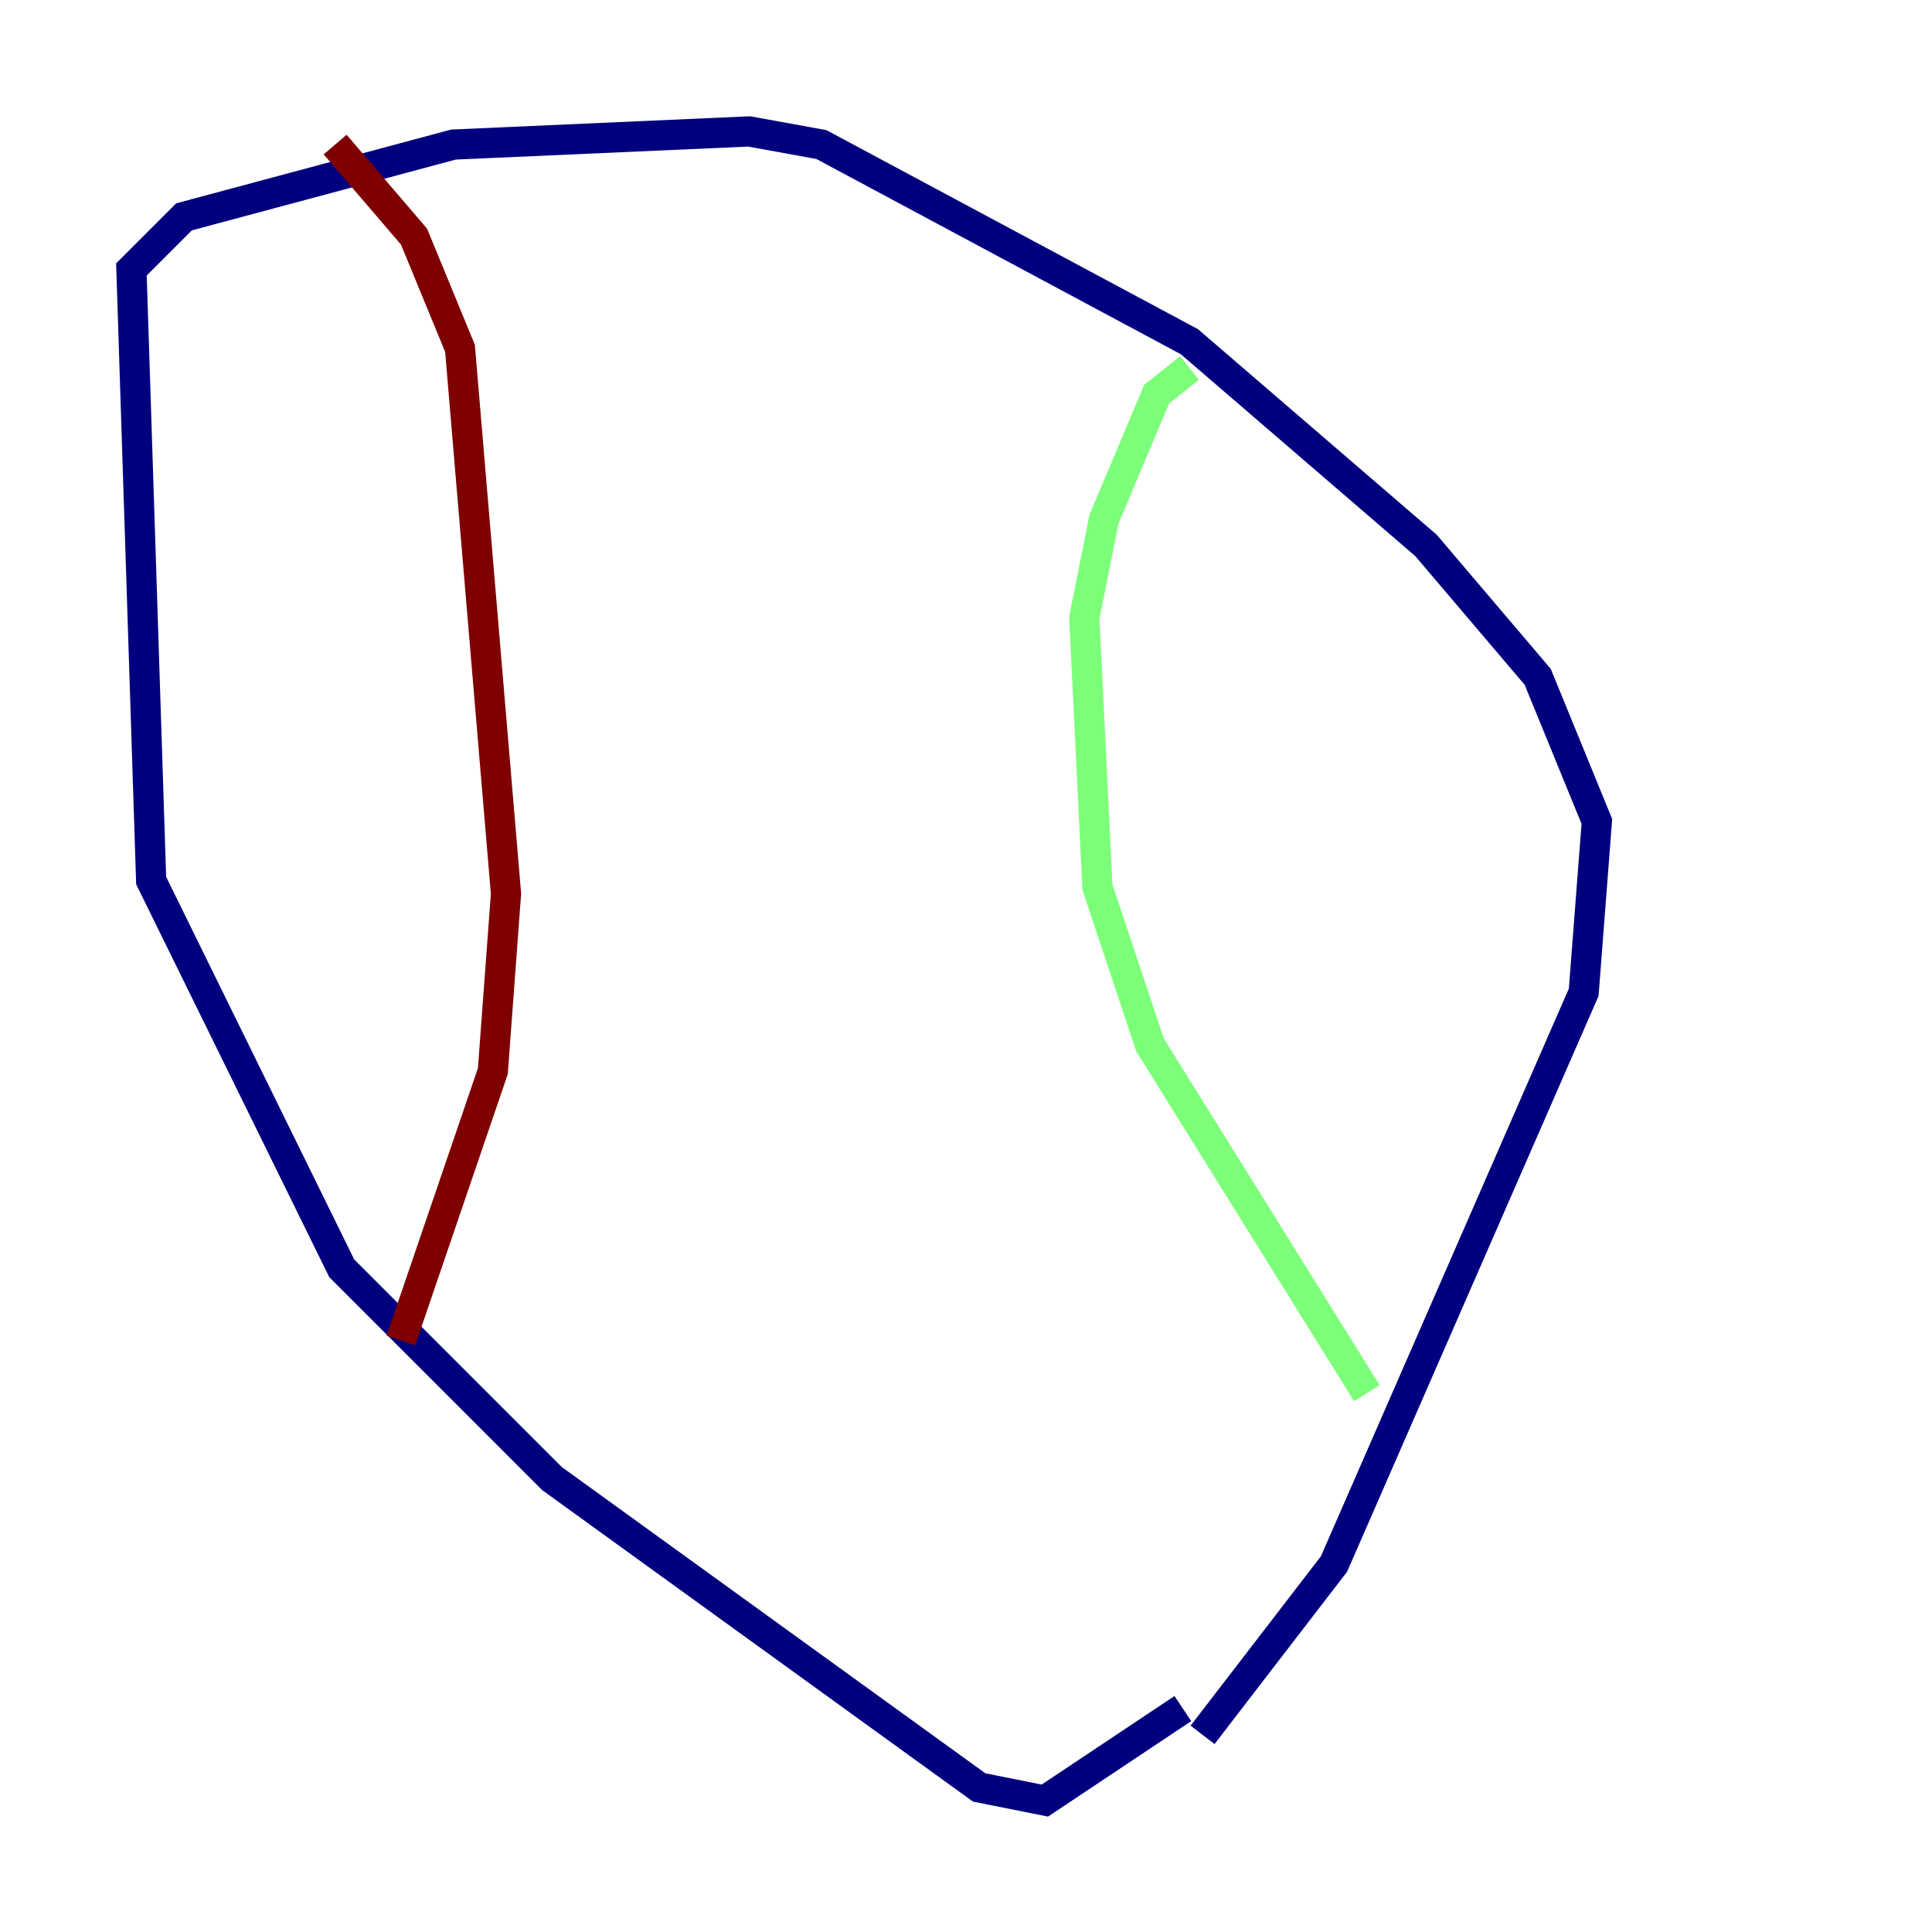 <?xml version="1.0" encoding="utf-8" ?>
<svg baseProfile="tiny" height="128" version="1.2" viewBox="0,0,128,128" width="128" xmlns="http://www.w3.org/2000/svg" xmlns:ev="http://www.w3.org/2001/xml-events" xmlns:xlink="http://www.w3.org/1999/xlink"><defs /><polyline fill="none" points="78.367,113.197 69.225,119.293 64.871,118.422 36.571,97.959 22.64,84.027 10.014,58.34 8.707,17.85 12.191,14.367 30.041,9.578 49.633,8.707 54.422,9.578 78.803,22.64 94.476,36.136 101.878,44.843 105.796,54.422 104.925,65.742 88.381,103.619 79.674,114.939" stroke="#00007f" stroke-width="2" /><polyline fill="none" points="78.803,24.381 76.626,26.122 73.143,34.395 71.837,40.925 72.707,58.776 76.191,69.225 90.558,92.299" stroke="#7cff79" stroke-width="2" /><polyline fill="none" points="22.204,9.578 27.429,15.674 30.476,23.075 33.524,59.211 32.653,70.966 26.558,88.816" stroke="#7f0000" stroke-width="2" /></svg>